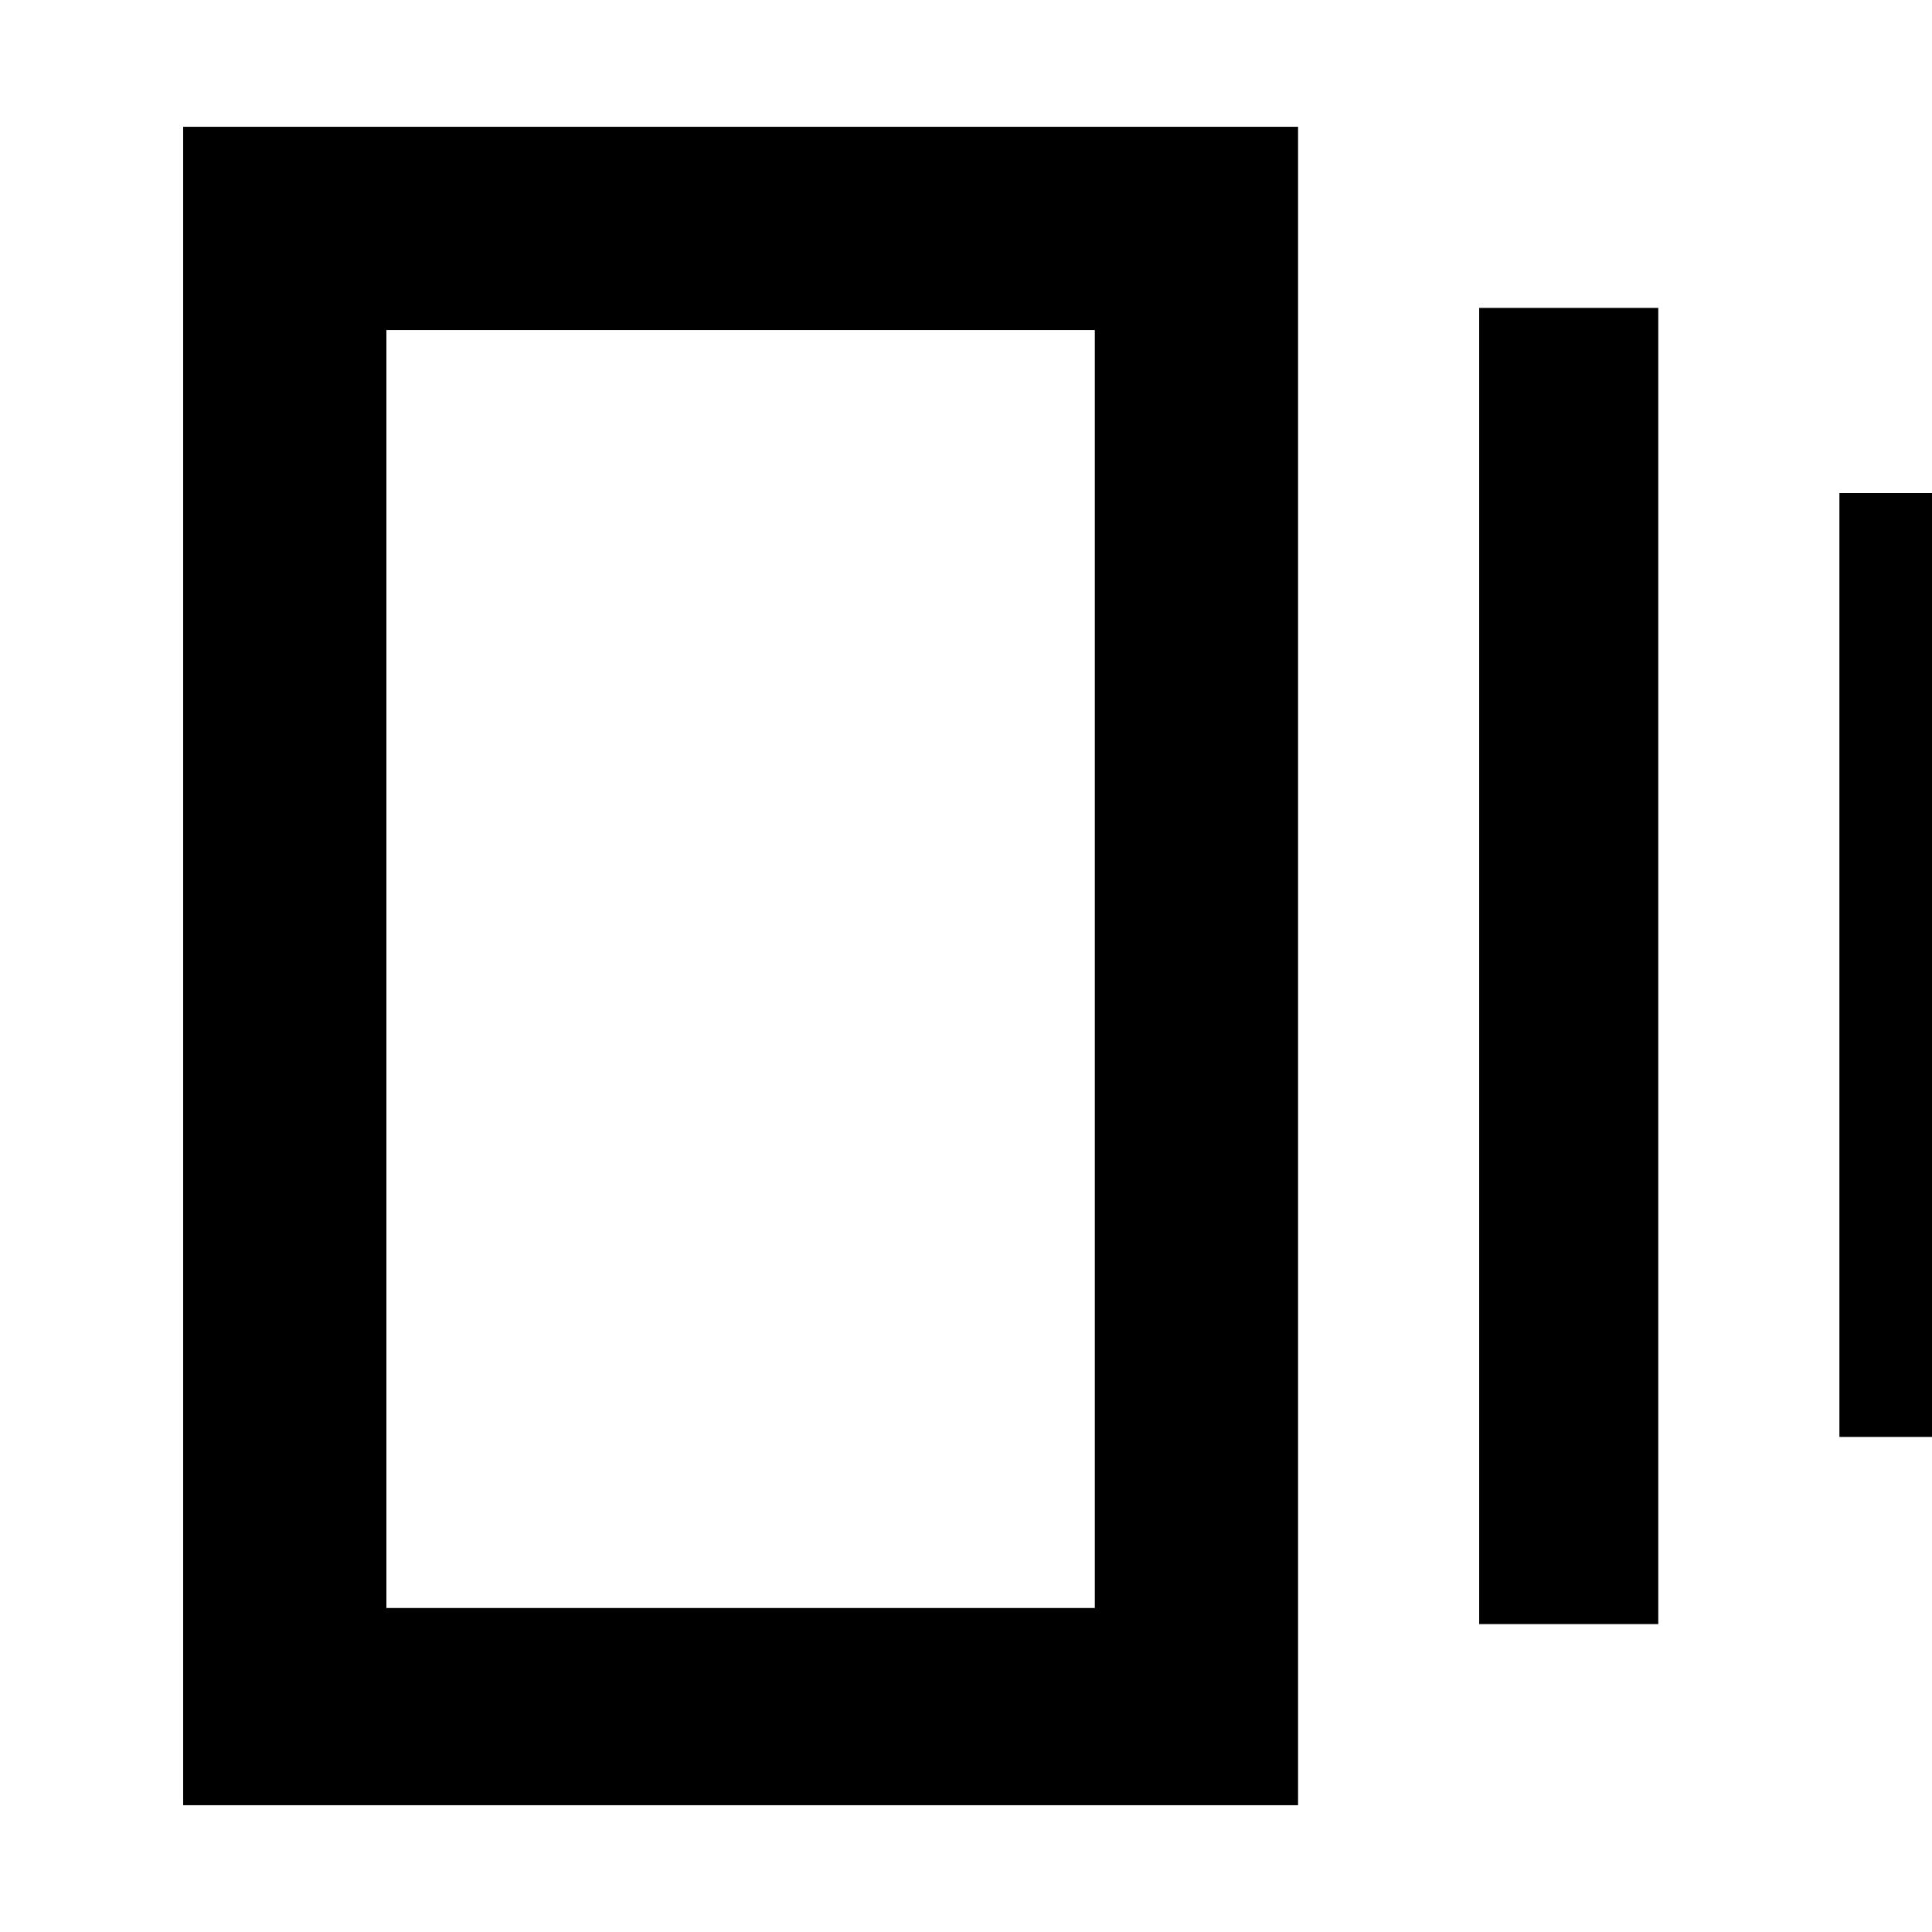 <svg xmlns="http://www.w3.org/2000/svg" height="40" width="40"><path d="M30.625 33.625V6.375h3.708v27.25Zm-26.833 3.75V2.625h23.083v34.75Zm34.291-7.625V10.208h2.375V29.75ZM8 33.292h14.667V6.833H8ZM8 6.833v26.459Z"/></svg>